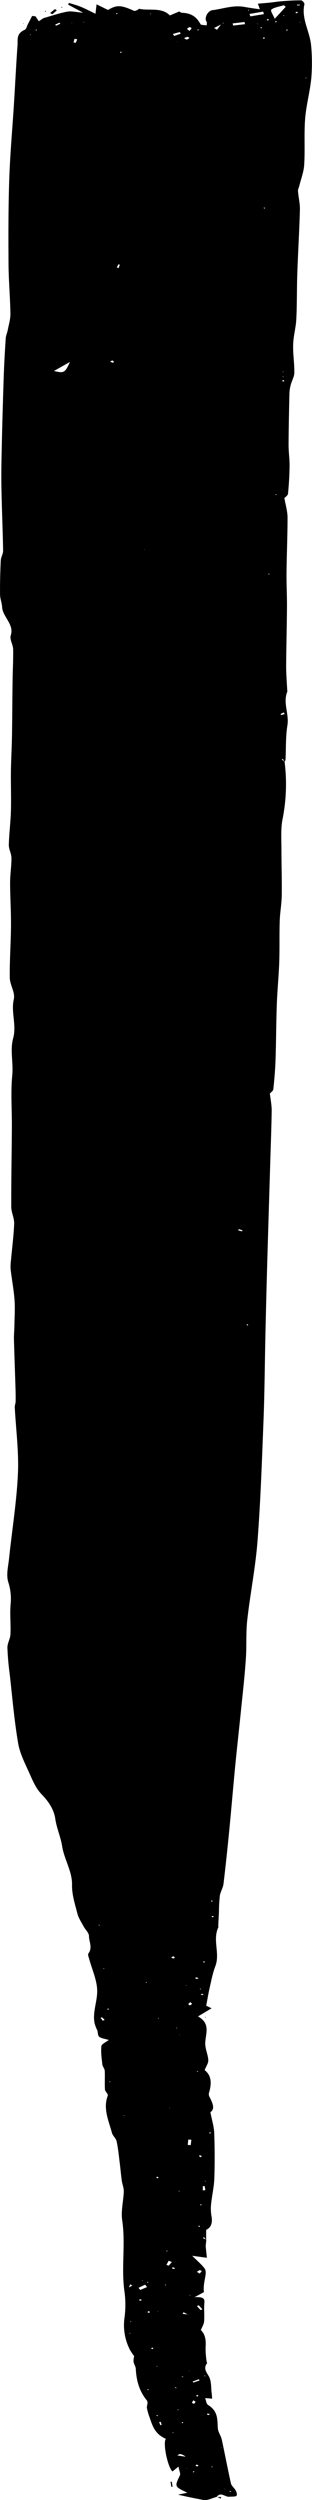 <svg id="Layer_1" data-name="Layer 1" xmlns="http://www.w3.org/2000/svg" viewBox="0 0 198.42 1589.84"><title>calligraphy_bg6</title><path d="M265.76,609.23" transform="translate(-182.82 30.25)" style="fill:none;stroke:#000;stroke-miterlimit:10;stroke-width:12px"/><path d="M354.41,664.86c.42,3.8,1.24,7.61,1.19,11.4-.17,11.92-.67,23.86-1,35.78q-.92,30.05-1.81,60.1-.64,22.67-1.15,45.32c-.43,18.68-.53,37.37-1.25,56-1,25.42-1.85,50.85-3.79,76.23-1.29,16.79-4.64,33.48-6.53,50.24-.92,8.17-.32,16.41-.89,24.61-.72,10.64-1.89,21.25-3,31.87-1.19,11.94-2.54,23.87-3.72,35.8-1.32,13.65-2.46,27.31-3.79,41-1.13,11.53-2.33,23.05-3.71,34.56-.31,2.54-1.94,5-2.33,7.5a97.82,97.82,0,0,0-.56,10.16c-.15,3-.31,6-.45,9.06,0,.29.19.61.07.85-3.85,8.12,1.21,16.59-1.93,24.79-1.68,4.4-2.52,9-3.56,13.51-.83,3.64-1.42,7.31-2.24,11.6l3.41,1.64-8.62,5.17c9,5.08,4,12.12,4.67,18.54.33,3.12,1.71,6.2,1.87,9.3.09,1.85-1.3,3.72-2.32,6.3,4.67,3.69,4.42,9,2.71,14.63a3.71,3.71,0,0,0,.5,2.62c1.88,3.74,3.56,7.43.44,9.52,1,5.18,2.29,9.2,2.44,13.25q.51,14.39.07,28.77c-.17,5.29-1.43,10.57-2,15.86a28.21,28.21,0,0,0,.16,8.06c.79,4,0,7.38-3.36,8.86,0,2.7,0,4.51,0,6.33l-1.36-1.66c-.25.18-.5.38-.74.58l2.2,1c-.11,1.16-.23,2.33-.41,4.22.2,1.88.47,4.55.77,7.3l-9.35-1.27c3.35,3.33,5.94,5.49,7.8,7.94.95,1.23.9,3,.67,4.49-.55,3.53-1.48,7-1,10.68l-6,3.27c7.27-.57,6.37,2,6.21,4.61-.22,3.6.2,7.21-.1,10.8-.14,1.77-1.27,3.48-2.06,5.45,3.32,3.27,3.21,7.4,3,11.63a57.94,57.94,0,0,0,.65,8.29c0,.43.47,1,.23,1.26-2.09,2.78-.88,4.91.92,7.76,2.11,3.34,1.54,7.56,2.11,11.42.14,1,.16,1.95.26,3.27l-4.46-.37c.69,1.67.67,3.63,2,4.46,6.54,4.11,5.64,9.55,6.1,14.88.21,2.38,2,4.69,2.5,7.09,2,9.26,3.74,18.56,5.82,27.82.36,1.57,2.18,2.93,3,4.48.55,1.09,1.15,2.63.47,3.43-.51.62-2.94.42-4.51.58-2.68.29-5.52-3.46-8.06.18l.1-.11c-2.8.73-6,2.44-8.34,2-5.34-1-10.69-2.06-16.28-3.4l5.9-1.22c-8.28-3.94-8.14-3.9-4.81-10.88.65-1.35-.4-3.13-.83-5.76-2,1.64-2.92,2.38-3.83,3.11-3.16-2.85-6.28-18.67-4.15-20.74-7.33-3.14-8.63-8.66-10.5-13.94a35.29,35.29,0,0,1-1.59-5.59c-.19-1,.32-2.13.37-3.22a2.68,2.68,0,0,0-.47-1.75c-5.05-6.21-6.6-13-7-20.1-.1-1.51-1.2-3-1.42-4.49a12.23,12.23,0,0,1,.42-3.5,35.08,35.08,0,0,1-2.63-3.88,34.36,34.36,0,0,1-3.64-19.76,62.71,62.71,0,0,0,.18-16.77c-2.33-15.28.74-30.62-1.53-45.91-.9-6.05.8-12.29,1-18.46.06-2.33-1-4.66-1.3-7-.5-3.63-.79-7.27-1.25-10.89-.6-4.65-1-9.33-2-13.93-.4-1.9-2.54-3.58-3-5.47-2.1-7.75-5.73-15.41-2.65-23.52.43-1.14-1.69-2.66-1.77-4-.26-4,.07-7.92-.14-11.88-.08-1.37-1.37-2.69-1.53-4.06-.44-3.87-1-7.78-.6-11.6.16-1.38,3-2.6,4.68-3.93-2.13-.68-4.76-1-6-2s-.68-2.9-1.41-4.35a28.21,28.21,0,0,1-1.58-4.21c-1.5-7.29,2-14.44,1.61-21.58-.33-6.48-3.31-12.9-5.06-19.36-.33-1.21-1.07-2.74-.4-3.67,2.65-3.66.25-7.32.27-10.93,0-2-2.33-4.07-3.45-6.16-1.43-2.68-3.22-5.36-3.93-8.16-1.53-6-3.53-12.09-3.4-18.13.2-8.63-5-16.34-6.29-24.67-.91-5.8-3.49-11.47-4.34-17.27-.86-6-4.05-10.91-8.76-15.8-3.52-3.66-5.44-8.23-7.37-12.56-2.9-6.53-6.36-13.09-7.51-19.82-2.5-14.69-3.72-29.49-5.39-44.25a165.13,165.13,0,0,1-1.44-16.66c0-2.81,1.82-5.61,1.94-8.44.28-6.25-.41-12.52.06-18.76a34.24,34.24,0,0,0-1.33-14c-1.63-4.84-.16-10.27.38-15.41,1.87-17.94,4.81-35.85,5.63-53.83.65-14.07-1.26-28.19-2-42.29-.06-1.26.54-2.53.55-3.8.05-3.12,0-6.26-.12-9.39-.3-10-.68-20-.95-30-.07-2.85.24-5.71.29-8.56.08-5.52.48-11.05.08-16.55-.47-6.5-1.74-13-2.48-19.49a30.14,30.14,0,0,1,.25-6c.68-7.7,1.7-15.38,2-23.07.11-3.52-1.84-7.08-1.85-10.62-.06-16.87.28-33.75.39-50.62.08-11.06-.81-22.17.25-33.17.75-7.87-1.5-15.94.55-23.37,2.34-8.48-1.48-16.57.43-24.88,1-4.32-2.49-9.07-2.56-13.64-.16-11,.7-22.08.77-33.13.07-9.14-.56-18.29-.56-27.44,0-5.2.88-10.41.85-15.61,0-2.78-1.73-5.57-1.67-8.34.17-7.2,1.14-14.4,1.33-21.6.24-8.3-.1-16.61,0-24.91.1-7.57.55-15.14.68-22.72.19-11.66.21-23.31.38-35,.08-6.75.48-13.5.35-20.25-.08-3-2.38-6.17-1.48-8.89,2.25-6.81-5.2-11.7-5.53-17.88-.15-2.69-1.29-5.38-1.31-8.06-.07-7.2.13-14.4.47-21.6.1-2.09,1.52-4.18,1.48-6.27-.24-13.58-.86-27.15-1.09-40.73-.15-9.09.07-18.17.27-27.25q.5-21.6,1.23-43.22c.28-7.91.73-15.82,1.25-23.73.12-1.85,1-3.67,1.33-5.51.66-3.42,1.72-6.85,1.65-10.26-.17-10.49-1.13-21-1.2-31.45-.11-18-.14-36,.46-54,.54-16,2-32,3-48,.78-12.47,1.39-25,2.27-37.43.23-3.37-.87-7.1,4.38-9.47,1.32-.6,1.56-2.47,2.24-3.78.92-1.7,1.77-3.42,2.65-5.14l2.15.22,2.19,3.28c.07.34.12.67,0,.14l-.14-.19c1-.73,2.1-1.44,3-2.05,5-1.41,9.92-3.15,15.1-4.12,2.72-.51,5.93.34,10.13.66l-9.59-5.17.62-1.05c2.53.81,5.16,1.49,7.55,2.48,3,1.24,5.78,2.73,9.29,4.42.23-2,.39-3.47.7-6,2.92,1.45,5,2.47,7.26,3.57,5.51-3.27,8.26-3.2,16.44.52.71.32,2.3-.36,3.34-1.28,5.92,1.47,14.35-1.23,19.55,4.26l5.95-2.54c.56.27,1.17.82,1.83.84,6.59.24,9.59,3.3,11.75,7.3.29.53,2.55.5,3.9.72,0-.87.31-1.88-.18-2.57-1.44-2,.73-6.74,3.9-7.13,6.82-.84,13.31-3.41,20.59-2,3,.56,6,.94,9.49,1.46-.31-.94-.68-2-1.23-3.57,2.55-.22,5-.4,7.45-.66,2.62-.27,5.19-.71,7.8-.91,4.08-.3,8.18-.58,12.26-.53.75,0,2.26,1.72,2.08,2.48-2.13,9.14,3.59,17.58,4.27,26.42a119.29,119.29,0,0,1,.09,20.63c-.82,8.59-3.24,17.11-3.9,25.72-.77,9.72,0,19.49-.6,29.23-.25,4.5-2,9-3.11,13.43-.28,1.12-.92,2.25-.84,3.35.31,4,1.32,7.92,1.22,11.86-.36,13.52-1.2,27-1.66,40.56-.34,9.65-.15,19.32-.63,29-.26,5.42-1.87,10.81-2,16.23-.21,5.92.83,11.88.74,17.8,0,2.59-1.6,5.15-2.27,7.75a23.82,23.82,0,0,0-.84,5.45c-.25,11-.5,22-.55,32.93,0,4.42.69,8.85.64,13.27-.07,5.87-.42,11.75-1,17.6-.13,1.21-1.91,2.32-2.29,2.75.75,4.48,2,8.5,2,12.49,0,11.63-.53,23.26-.65,34.89-.08,7.38.34,14.75.28,22.13-.08,12.5-.45,25-.52,37.51,0,5.16.44,10.32.7,15.49,0,.14.16.3.11.42-3.06,7.18,1.19,14.34,0,21.6s-.84,14.63-1.22,22c0,.4-.44.8-.67,1.18-.32-.6-.65-1.19-1-1.79l-.73.36c.6.45,1.21.9,1.8,1.35a113.64,113.64,0,0,1-1.32,36.8c-1.14,6.1-.67,12.38-.67,18.57,0,9.89.34,19.8.2,29.7-.07,5.44-1.12,10.87-1.29,16.32-.28,8.79,0,17.58-.31,26.37s-1.23,17.79-1.54,26.69c-.42,11.73-.41,23.46-.81,35.19-.21,6.24-.75,12.49-1.4,18.72-.1,1-1.48,1.88-2.27,2.81-.33-.32-.66-.64-.14-.14-.86-.2-.32-.07.21.06m-52,776.51c.62.09,1.24.19.22,0,1-.16.34-.06-.32,0l-2.8-1.51c-.2.33-.41.68-.62,1,1.17.15,2.33.29,3.52.42m-37.79-17.09c.77-.43,1.53-.87,2.31-1.3l-1.34-.78c-.28.71-.57,1.42-.83,2.15l-.56,1.06c.15-.38.28-.76.42-1.14M323.76-15.11l1.34-.39-.27-.28-.89.8L319-12.43l1.82,1.08,2.9-3.76m40.75-10.81-1.09-1c-2.73.85-6.15,1.29-7.94,2.76-.91.75,1.11,3.35,2.08,5.86l7-7.6M227.28,199.93l-10.14,5.74c6.39,1.53,7,1.24,10.14-5.74M350.65-21.27c-.16-.53-.31-1.06-.48-1.59l-8.64,1.47c.17.52.33,1,.51,1.56l8.61-1.44m-12,6.39c-.12-.46-.22-.92-.33-1.39l-7.54.91c.11.46.2.92.31,1.38l7.56-.9m-62.32,1439-1.21-1.48-4.19,2L272,1426l4.31-1.84m28.23-93.72-2-.07c-.1,1.14-.2,2.29-.32,3.44l1.89.07c.13-1.14.28-2.3.41-3.45M292.78-8.67c.26.43.53.87.78,1.3l4.2-1.48-.63-1-4.35,1.19m16.42,1444.38-1.13.53,2.3,2.57,1.13-.52ZM303.33-10.58c.66-.81,1.19-1.21,1.29-1.68,0-.21-.9-.78-1.16-.71a2.89,2.89,0,0,0-1.61,1c-.13.22.72.73,1.48,1.42m-11.25,1418.8-2-.83c-.47.87-.94,1.75-1.4,2.63l1.44.5c.65-.77,1.32-1.53,2-2.3m13.22,76,.43.64,4-1.36c-.17-.24-.34-.5-.5-.75ZM299.91-5.91c.92.44,1.48.9,1.79.82a5.87,5.87,0,0,0,1.58-1c-.41-.26-.88-.76-1.23-.72a8.55,8.55,0,0,0-2.14.86m11.83,1368.62,1.68-.1q-.2-1.31-.44-2.62l-1.16,0c0,.89,0,1.78-.08,2.68M231.92-5.26l-1.72-.3c-.2.76-.41,1.54-.62,2.31L231-3l.91-2.21m63.62,1536.41,5.27.84a6.47,6.47,0,0,0-3.64-1.7c-.2,0-.56.27-1.63.85M363.93,423.69l-.74-.88-2,1.08c.2.21.54.61.61.58.75-.21,1.46-.51,2.17-.78M248.19,1254.79l1.17-.58c-.58-.54-1.14-1.08-1.73-1.62l-.8.38,1.36,1.82m43.43-40.2a7.09,7.09,0,0,0,1.61.61c.2,0,.77-.41.72-.54-.13-.33-.52-.61-.8-.9l-1.53.82m14.09,281.59c-.33.69-.71,1.16-.7,1.61,0,.23.75.42,1.15.64a4.76,4.76,0,0,0,1-1.28c.06-.17-.7-.48-1.47-1M221.22-15.19l-.6-.64-2.72,1.26.61.66,2.71-1.29M309,1227.64a6.72,6.72,0,0,0-1.44-.38c-.19,0-.43.34-.65.52a6.17,6.17,0,0,0,1.31.49c.15,0,.43-.33.78-.63m-5.16,15.28c-.68.74-1.22,1-1.18,1.35s.63.53,1,.79c.43-.34,1.05-.64,1.2-1,.11-.23-.54-.62-1-1.09M308,1414.44l1.8,1.16,1.34-1.56-1.21-.74-1.93,1.15m-23,95.4-1,.2c.28.63.55,1.27.82,1.91l.82-.16ZM308,1537l-.91.69a4.65,4.65,0,0,0,1.22.51c.19,0,.5-.32.74-.51L308,1537M334.89,751.4l-.7.71,2.52.7.36-.59-2.18-.82m-18.68,753.5-1.55-.34c0,.24-.22.56-.08.69a1.63,1.63,0,0,0,1,.27c.21,0,.37-.34.64-.62m-38.05-65c-.32-.13-.67-.41-.91-.37s-.51.37-.76.56l1.19.53.48-.73m-7-7.55c.27.17.53.45.82.47a2.68,2.68,0,0,0,1-.31,4,4,0,0,0-1-.63c-.13,0-.49.3-.77.47m21-20.66c.17.41.2.83.35.85a6.54,6.54,0,0,0,1.44,0c-.08-.24-.08-.61-.28-.68a7.69,7.69,0,0,0-1.5-.17m18.24-70.07a5.78,5.78,0,0,0,.66-.68,12.37,12.37,0,0,0-1.2-.64c-.2.18-.59.49-.51.56a6.08,6.08,0,0,0,1.05.76m.08-103.43a2.54,2.54,0,0,0,.87.29,2.9,2.9,0,0,0,.87-.39,3.61,3.61,0,0,0-1.06-.42c-.2,0-.44.33-.67.53M252.87,199.65a9.24,9.24,0,0,0,1.62.77c.18,0,.81-.39.76-.49a1.72,1.72,0,0,0-.88-.92c-.25-.08-.81.33-1.5.64M259.07,3c.21.17.45.32.66.48a2.6,2.6,0,0,0,.39-.61c0-.07-.29-.29-.32-.28-.25.12-.5.27-.73.41M306,1542l.35-.68a4.39,4.39,0,0,0-.5-.12,5.13,5.13,0,0,0-.36.67l.51.13M350-6.21c.12.22.23.41.35.61a2.77,2.77,0,0,0,.87-.31c.09-.09-.2-.39-.31-.59l-.91.29M282.64,1505.52a3.65,3.65,0,0,0-.41.28,4.65,4.65,0,0,0,.73.4c.06,0,.26-.16.41-.25l-.73-.42m25.92-11.81c.13-.2.44-.46.35-.57s-.53-.3-.81-.45c-.17.28-.34.55-.51.82.31.07.63.15,1,.2M257.08,139.91l1.25.24c.22-.7.44-1.41.67-2.11l-.88-.17c-.34.68-.69,1.36-1,2m105.17,71.86.39.67c.31-.11.77-.16.88-.33s-.22-.43-.35-.65l-.92.32M308.8,1385.46a5.35,5.35,0,0,0,.71.44.81.81,0,0,0,.4-.19,2.46,2.46,0,0,0-.27-.62l-.84.37m1.31-13.39h.95c0-.14,0-.38-.09-.4a8,8,0,0,0-.93,0c0,.13,0,.27.07.41m-27.89-17.62c.23.2.42.49.68.52s.52-.24.78-.37c-.3-.23-.6-.49-.89-.73-.2.2-.37.39-.58.58M312,1217.62a5.81,5.81,0,0,0,.93.06c.09,0,.24-.3.2-.33a6.55,6.55,0,0,0-.77-.42c-.13.23-.24.46-.35.69m5.35-29.14c.19.19.36.52.54.52a2.31,2.31,0,0,0,.82-.35c-.18-.18-.34-.5-.54-.51a2.35,2.35,0,0,0-.82.34M339.6,812.15a4.78,4.78,0,0,0,.55.53s.42-.11.42-.18a2.79,2.79,0,0,0-.16-.66l-.81.32M256.53-21.63c.1.11.24.34.27.34a8.76,8.76,0,0,0,.88-.31c-.1-.12-.24-.34-.28-.34-.3.08-.59.2-.87.31M371.7-27.28c0,.15,0,.31,0,.46l1.82,0c0-.14,0-.29,0-.43l-1.82-.05m-.3,4.55-.75.48c.26.17.66.51.76.48a5.2,5.2,0,0,0,1-.67l-1-.28m-19,5c.22.18.44.46.69.49s.52-.24.77-.37c-.21-.18-.42-.47-.68-.5s-.51.24-.78.38M358.39-16a4,4,0,0,0,.44-.6.7.7,0,0,0-.4-.2,6.64,6.64,0,0,0-.78.36l.74.44m-50.17,4.77c.1.11.18.22.27.34a8.71,8.71,0,0,0,.82-.4,2.59,2.59,0,0,0-.26-.32l-.83.38m57.14.5a4.74,4.74,0,0,0,.44-.58.72.72,0,0,0-.37-.18,4.86,4.86,0,0,0-.75.36l.68.41M329.84,1554.1l-.89-.31c0,.11-.17.31-.12.34a7.73,7.73,0,0,0,.87.33c0-.11.09-.24.14-.35m-12.16-15.87c-.14.06-.35.11-.39.21s.09.23.15.33l.65-.35-.4-.2m-18.32-28a6.47,6.47,0,0,0-.76-.26s-.24.23-.21.3a2.46,2.46,0,0,0,.46.52l.51-.55m-4.91-22.43-.37.23a5,5,0,0,0,.63.44,3.8,3.8,0,0,0,.36-.21l-.62-.45m-18.11,1.49c0,.11.11.31.13.3.33,0,.65-.08,1-.14,0-.1-.1-.29-.13-.29a9,9,0,0,0-1,.13m4-26.42a2.53,2.53,0,0,0-1-.13c-.19.06-.22.39-.32.62.32.06.7.23.93.15s.23-.4.35-.64m-14.56-16.94-.15.32c.15,0,.34.13.44.09s.18-.23.13-.3-.26-.09-.42-.12m30.68-82.85c.07.1.12.25.22.28s.26-.09.4-.14c-.07-.08-.11-.25-.21-.28s-.27.09-.41.14m19.41-36.95.62.47a4.22,4.22,0,0,0,.37-.67c0-.07-.2-.2-.31-.3l-.68.49M253,1293.47c-.16,0-.33-.07-.49-.12,0,.12-.19.27-.13.34s.29.09.46.13Zm55.49-6.71c-.16.06-.41.1-.46.19s.15.23.23.35c.16-.07.42-.1.46-.18s-.14-.23-.23-.35m-13.06-27.17c0-.09.16-.22.11-.28s-.24-.08-.38-.11-.16.22-.12.28.25.08.39.11m62.65-975.11.54,0v-.46a1.37,1.37,0,0,0-.52.1c-.07,0,0,.2,0,.32m-105.92,963a4,4,0,0,0-.67-.42s-.37.15-.36.22a2.5,2.5,0,0,0,.23.58l.8-.38m57.78-12.85c.09.1.16.26.27.28s.3-.08.45-.12c-.15-.15-.3-.3-.46-.45l-.26.28m-34.22-4.39-.18.36c.18,0,.39.15.5.11s.14-.24.19-.36l-.51-.11M362.59,209.39c.14,0,.3.12.41.08s.1-.18.14-.28c-.13,0-.31-.11-.4-.08s-.1.18-.15.28M350.86,101.7l-.4.23a5.27,5.27,0,0,0,.65.46,2.06,2.06,0,0,0,.38-.22l-.63-.47M317.61,1178.27l-.71.42a5.68,5.68,0,0,0,.75.35.73.73,0,0,0,.36-.21,4.12,4.12,0,0,0-.4-.56M348.29-12.39l1,.06a2.16,2.16,0,0,0,0-.56.77.77,0,0,0-.49,0,2.86,2.86,0,0,0-.46.54m25.34-3.43c.06-.2.1-.36.15-.51l-.41.15c.07.1.14.2.26.36m-10.1-4.47c0-.11,0-.22-.07-.33l-.66.24c.1.09.2.21.3.23a1,1,0,0,0,.42-.14M201.84-8.09c.14,0,.3.12.4.08s.11-.18.15-.28c-.14,0-.3-.11-.39-.08s-.12.18-.16.28m3.86-3.4-.22.65c.17,0,.45,0,.47,0a2.72,2.72,0,0,0,.24-.63l-.49,0M340.54-23.83c0,.12.06.23.08.34l.69-.25c-.11-.08-.2-.23-.33-.23s-.28.1-.44.14m-61.89,2.57c.12-.08.23-.14.37-.21-.16,0-.34-.15-.43-.11a1.51,1.51,0,0,0-.43.33h.49m47.07,1573.65,0,.3.37-.15Zm-24.41-13,.14.28.32-.21Zm22-13.09.35.14,0-.32Zm-30.66-9.77c0,.12,0,.26,0,.35s.28,0,.43,0c0-.12,0-.26,0-.35s-.28,0-.43,0m3.28-14.13.44-.07-.3-.47c-.1.08-.28.15-.3.24s.1.2.17.3M313,1480.89c.16-.06.38-.1.44-.18s-.13-.22-.2-.32c-.15.06-.38.08-.43.18s.11.2.18.32m-14.62.43c.29,0,.6.09.89.11,0,0,.08-.2.12-.31-.29,0-.6-.09-.88-.11,0,0-.08.2-.13.32m5.08-3.87-.4-.13,0,.25Zm-21.12-2.83.41.11c0-.09.15-.21.1-.27s-.24-.09-.39-.13l-.12.29m-17.24-21c.13.06.25.15.37.14s.22-.13.32-.2a1,1,0,0,0-.38-.16c-.11,0-.21.14-.31.21m18.39-14.18H283l.17.28Zm20-10.25c0,.11,0,.21,0,.31l.39,0c0-.1,0-.23-.09-.3s-.23,0-.35,0m-15.31-6.15.41-.2-.65-.3c-.06.1-.22.23-.18.3a1.26,1.26,0,0,0,.42.19m-11.66-1.77.47.19.18-.57a1.89,1.89,0,0,0-.52,0c-.1.06-.09.23-.13.34M273,1420l.76.1-.2-.32-.56.22m15.57-18.88c.09.12.16.3.28.32s.31-.08.48-.15c-.1-.11-.16-.3-.29-.33s-.31.1-.47.15m24.33-44.39.79.29c0-.12,0-.32-.08-.33a2.78,2.78,0,0,0-.71,0M261.81,1315a1.79,1.79,0,0,0-.43,0s0,.16,0,.26a1.4,1.4,0,0,0,.43,0c.06,0,0-.17,0-.25m28.59-4.81.3.25.14-.29Zm6.67-46.26v-.31l-.37.11Zm-13.8-10.61.41.13c0-.11.17-.23.12-.29s-.26-.09-.39-.13l-.14.29M301,1232.66c.25-.13.44-.23.63-.3-.16,0-.35-.12-.44-.08s-.1.2-.19.38m-52.34-11.23c0,.1-.15.24-.09.3s.24.08.38.11.15-.22.1-.29-.25-.07-.39-.11M245.56,1194c.08.1.15.25.26.28a1.56,1.56,0,0,0,.43-.13l-.44-.41c-.1.08-.18.18-.25.26M354,335l.27-.3-.78-.17c0,.11,0,.27,0,.35a1.88,1.88,0,0,0,.48.13m-79.26-16-.27.18.36.1Zm87.92-112.71a1.64,1.64,0,0,0,.44,0s0-.17,0-.26a1.78,1.78,0,0,0-.44,0s0,.17,0,.26M377.61,19.18l-.44-.12c0,.11-.17.24-.12.3s.27.09.42.13.09-.2.14-.31M295.46-3.76l-.37.11.31.11ZM346.17-15l.77-.06c-.12-.07-.23-.19-.34-.19s-.23.12-.43.25M236.35-16.44l-.64.32c.16,0,.36.11.45.07s.11-.21.19-.39m-7.93,1,.31-.2-.4-.1Z" transform="translate(-182.82 30.25)"/><path d="M219-23.7l-2.9,2.53L214.72-22l3-2.47,1.26.77" transform="translate(-182.82 30.25)"/><path d="M291.79,1551.17l-.52-3.15.78-.06.52,3.16-.78.06" transform="translate(-182.82 30.25)"/><path d="M320.7,1557.63l2.83.05c-.13.34-.26.66-.4,1l-2.33-1.15a.93.93,0,0,0-.1.11" transform="translate(-182.82 30.25)"/><path d="M313.74,1252.46l-.13.29c-.14,0-.34,0-.39-.11s.07-.19.11-.28l.41.1" transform="translate(-182.82 30.25)"/><path d="M211.93-22.81c-.17,0-.43,0-.49-.13s0-.31.16-.35.33.06.5.1Z" transform="translate(-182.82 30.25)"/><path d="M221.82-25.51c.06-.13.07-.3.18-.34s.32.06.49.1c-.06.12-.07.31-.18.35s-.32-.07-.49-.1" transform="translate(-182.82 30.25)"/><path d="M197.89-15c-.1-.09-.27-.17-.27-.27s.17-.18.26-.26c0,.17,0,.35,0,.53" transform="translate(-182.82 30.25)"/></svg>